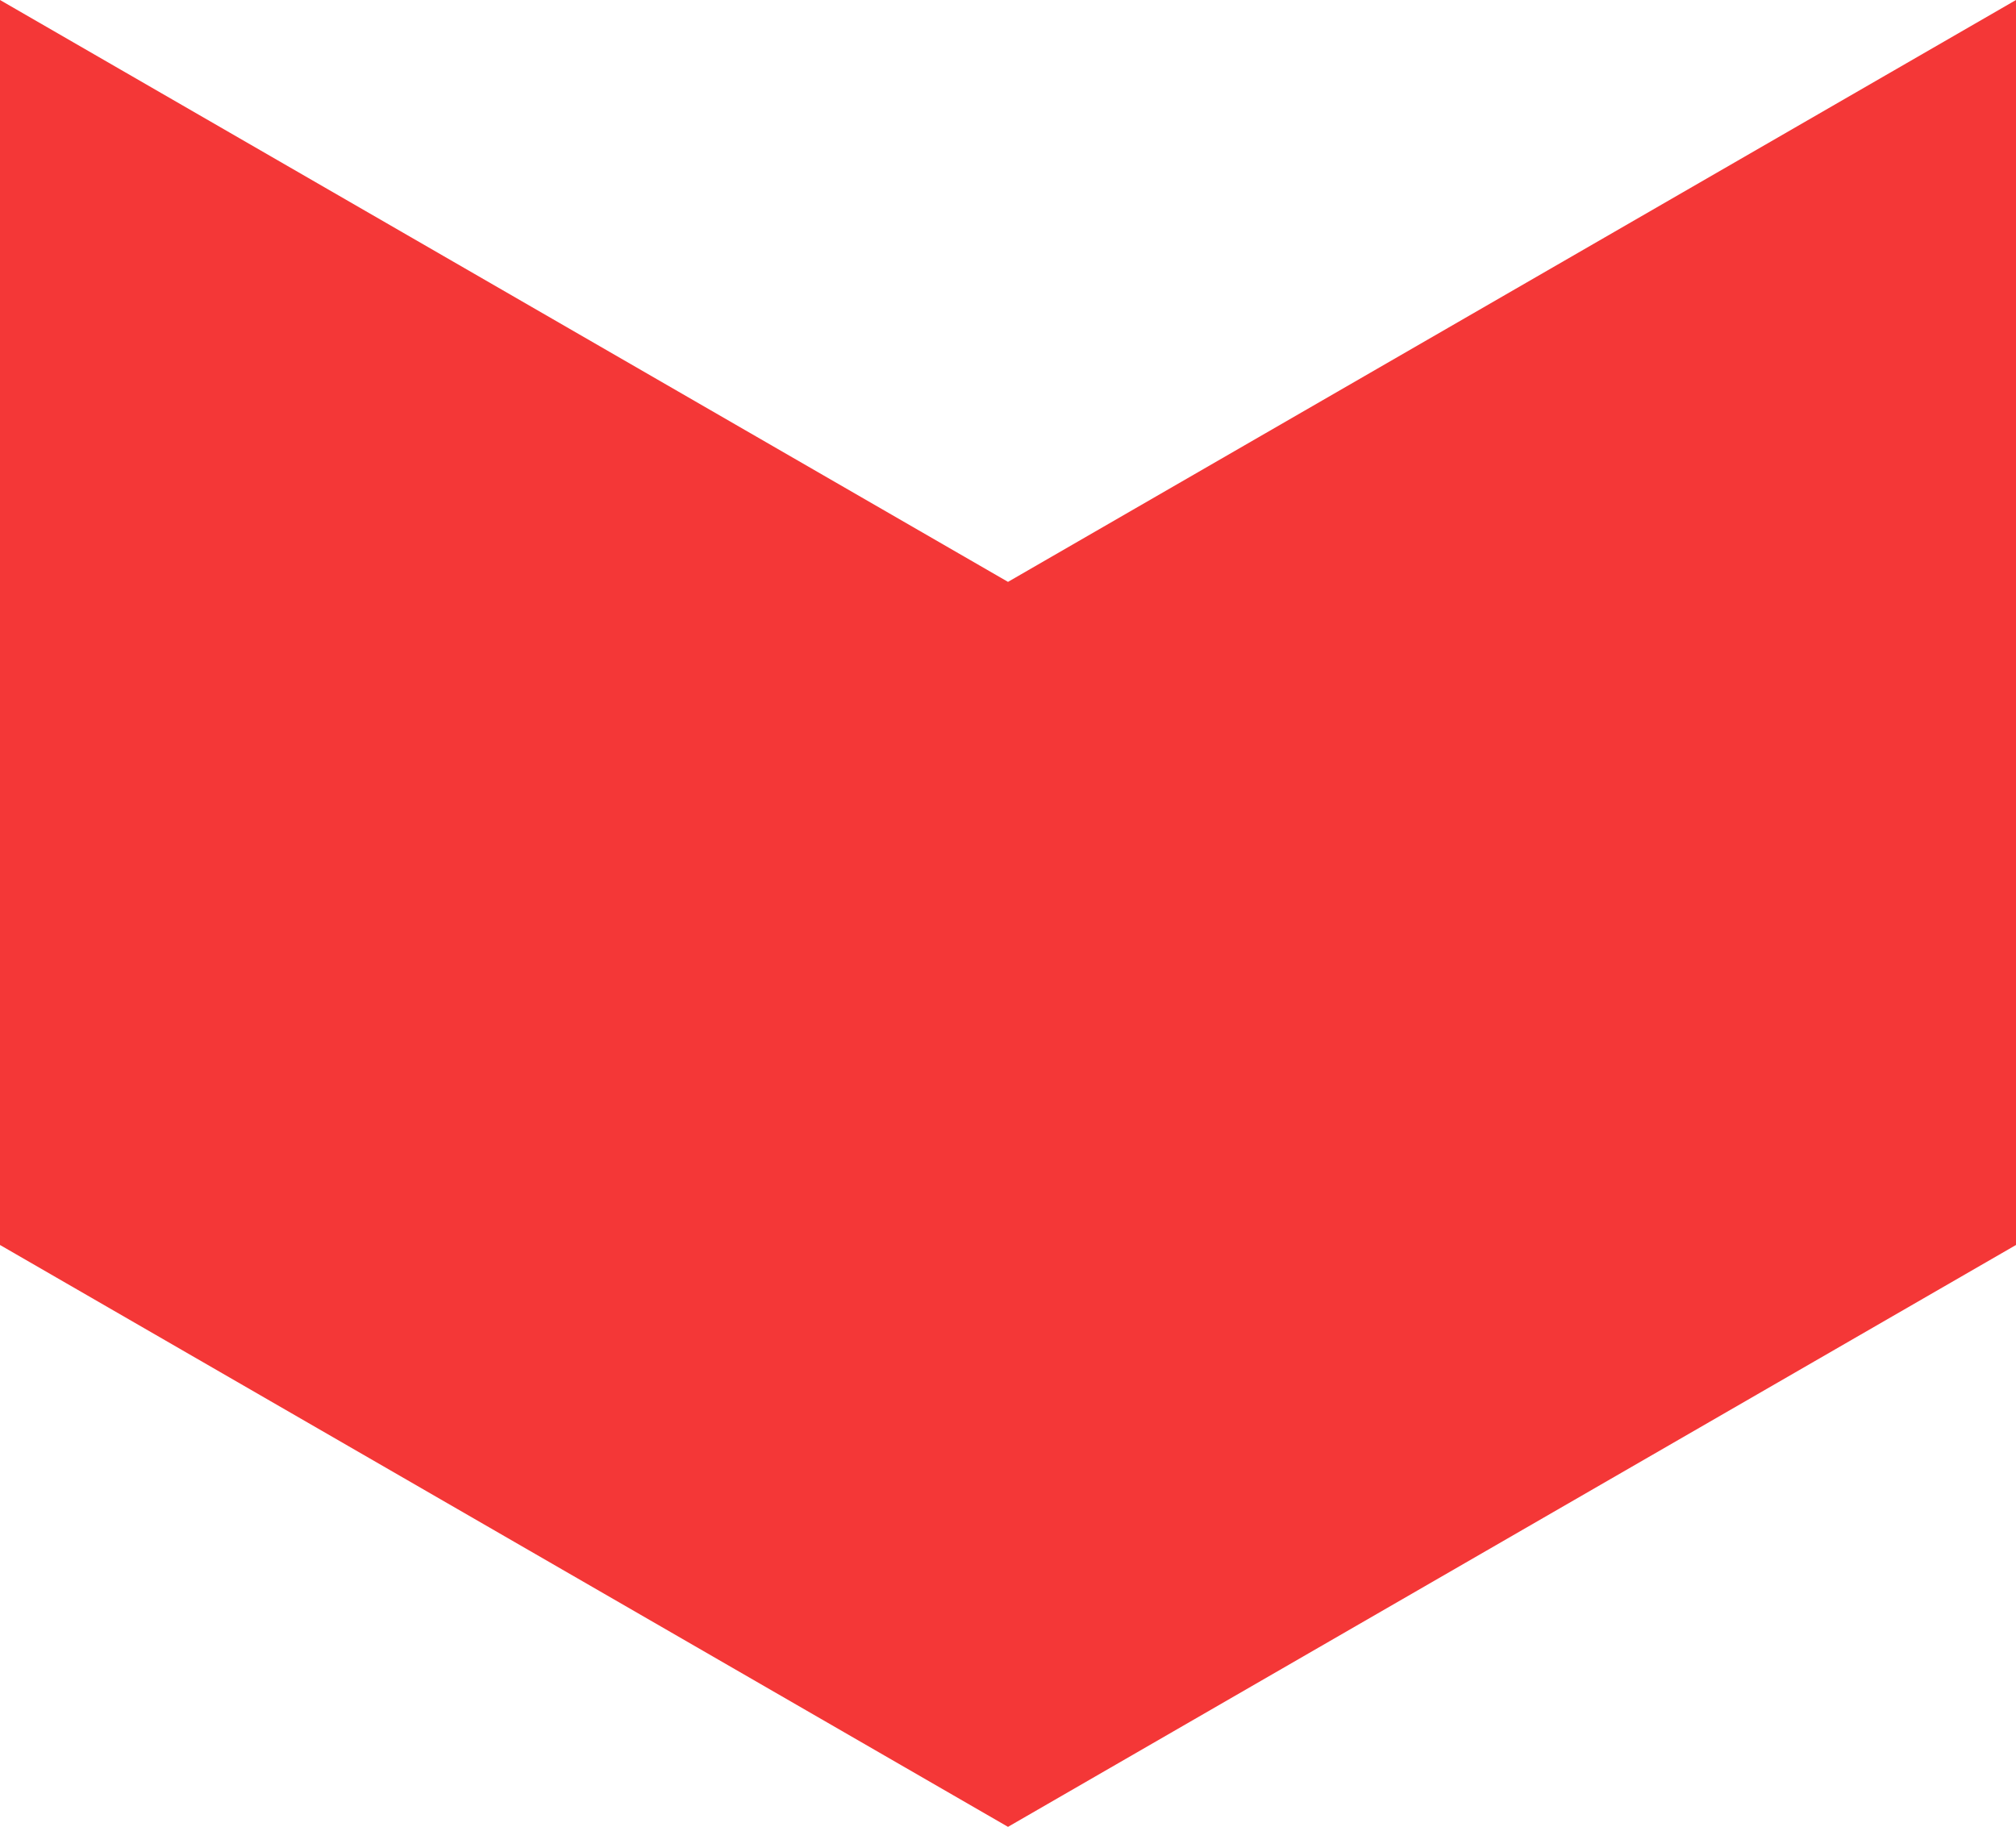 <?xml version="1.0" encoding="UTF-8" standalone="no"?><!-- Generator: Gravit.io --><svg xmlns="http://www.w3.org/2000/svg" xmlns:xlink="http://www.w3.org/1999/xlink" style="isolation:isolate" viewBox="385 266.14 430 389.72" width="430pt" height="389.72pt"><path d=" M 600 390.27 L 815 266.14 L 815 531.73 L 600 655.86 L 385 531.73 L 385 266.14 L 600 390.27 L 600 390.27 Z " id="first progress background" fill="rgb(244,55,55)"/></svg>